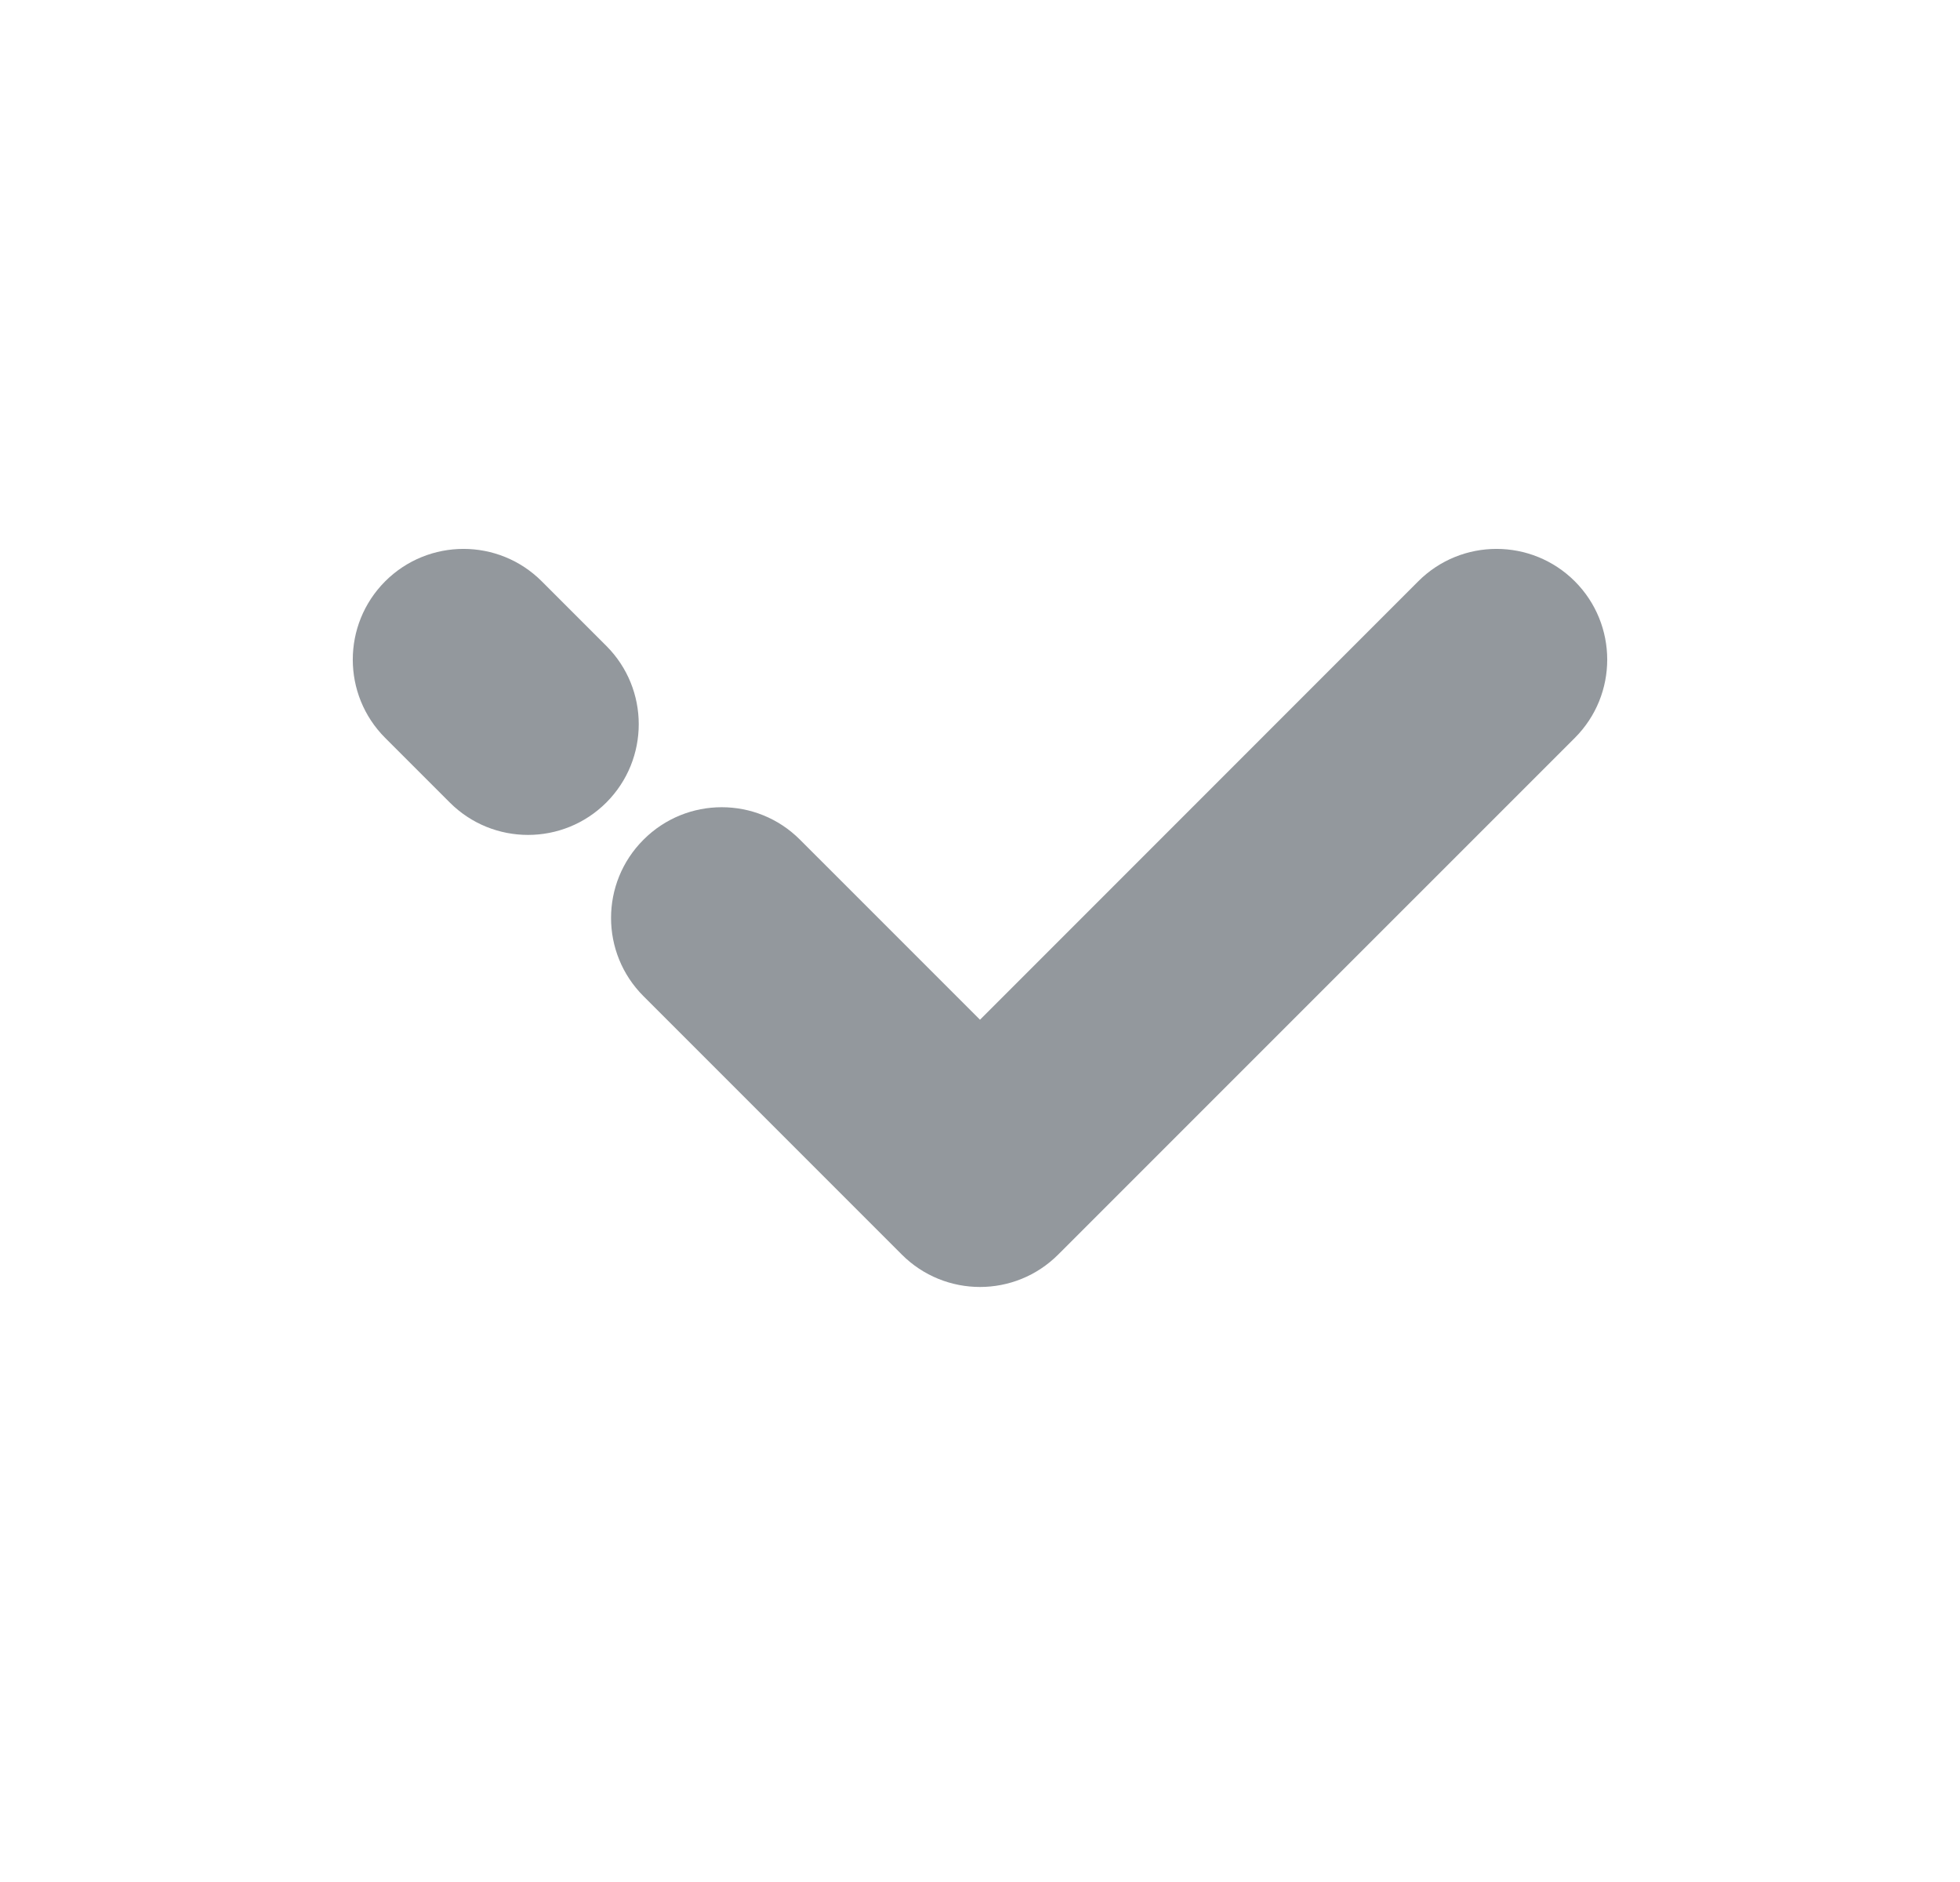 <svg width="25" height="24" viewBox="0 0 25 24" fill="none" xmlns="http://www.w3.org/2000/svg">
<path fill-rule="evenodd" clip-rule="evenodd" d="M20.087 7.413C20.638 7.965 20.638 8.859 20.087 9.41L13.498 15.998C12.947 16.55 12.053 16.55 11.502 15.998L8.208 12.704C7.656 12.153 7.656 11.259 8.208 10.708C8.759 10.156 9.653 10.156 10.204 10.708L12.5 13.004L18.09 7.413C18.641 6.862 19.535 6.862 20.087 7.413ZM7.734 10.234C7.182 10.785 6.288 10.785 5.737 10.234L4.913 9.41C4.362 8.859 4.362 7.965 4.913 7.413C5.465 6.862 6.359 6.862 6.91 7.413L7.734 8.237C8.285 8.788 8.285 9.682 7.734 10.234Z" fill="#93989D"/>
</svg>

